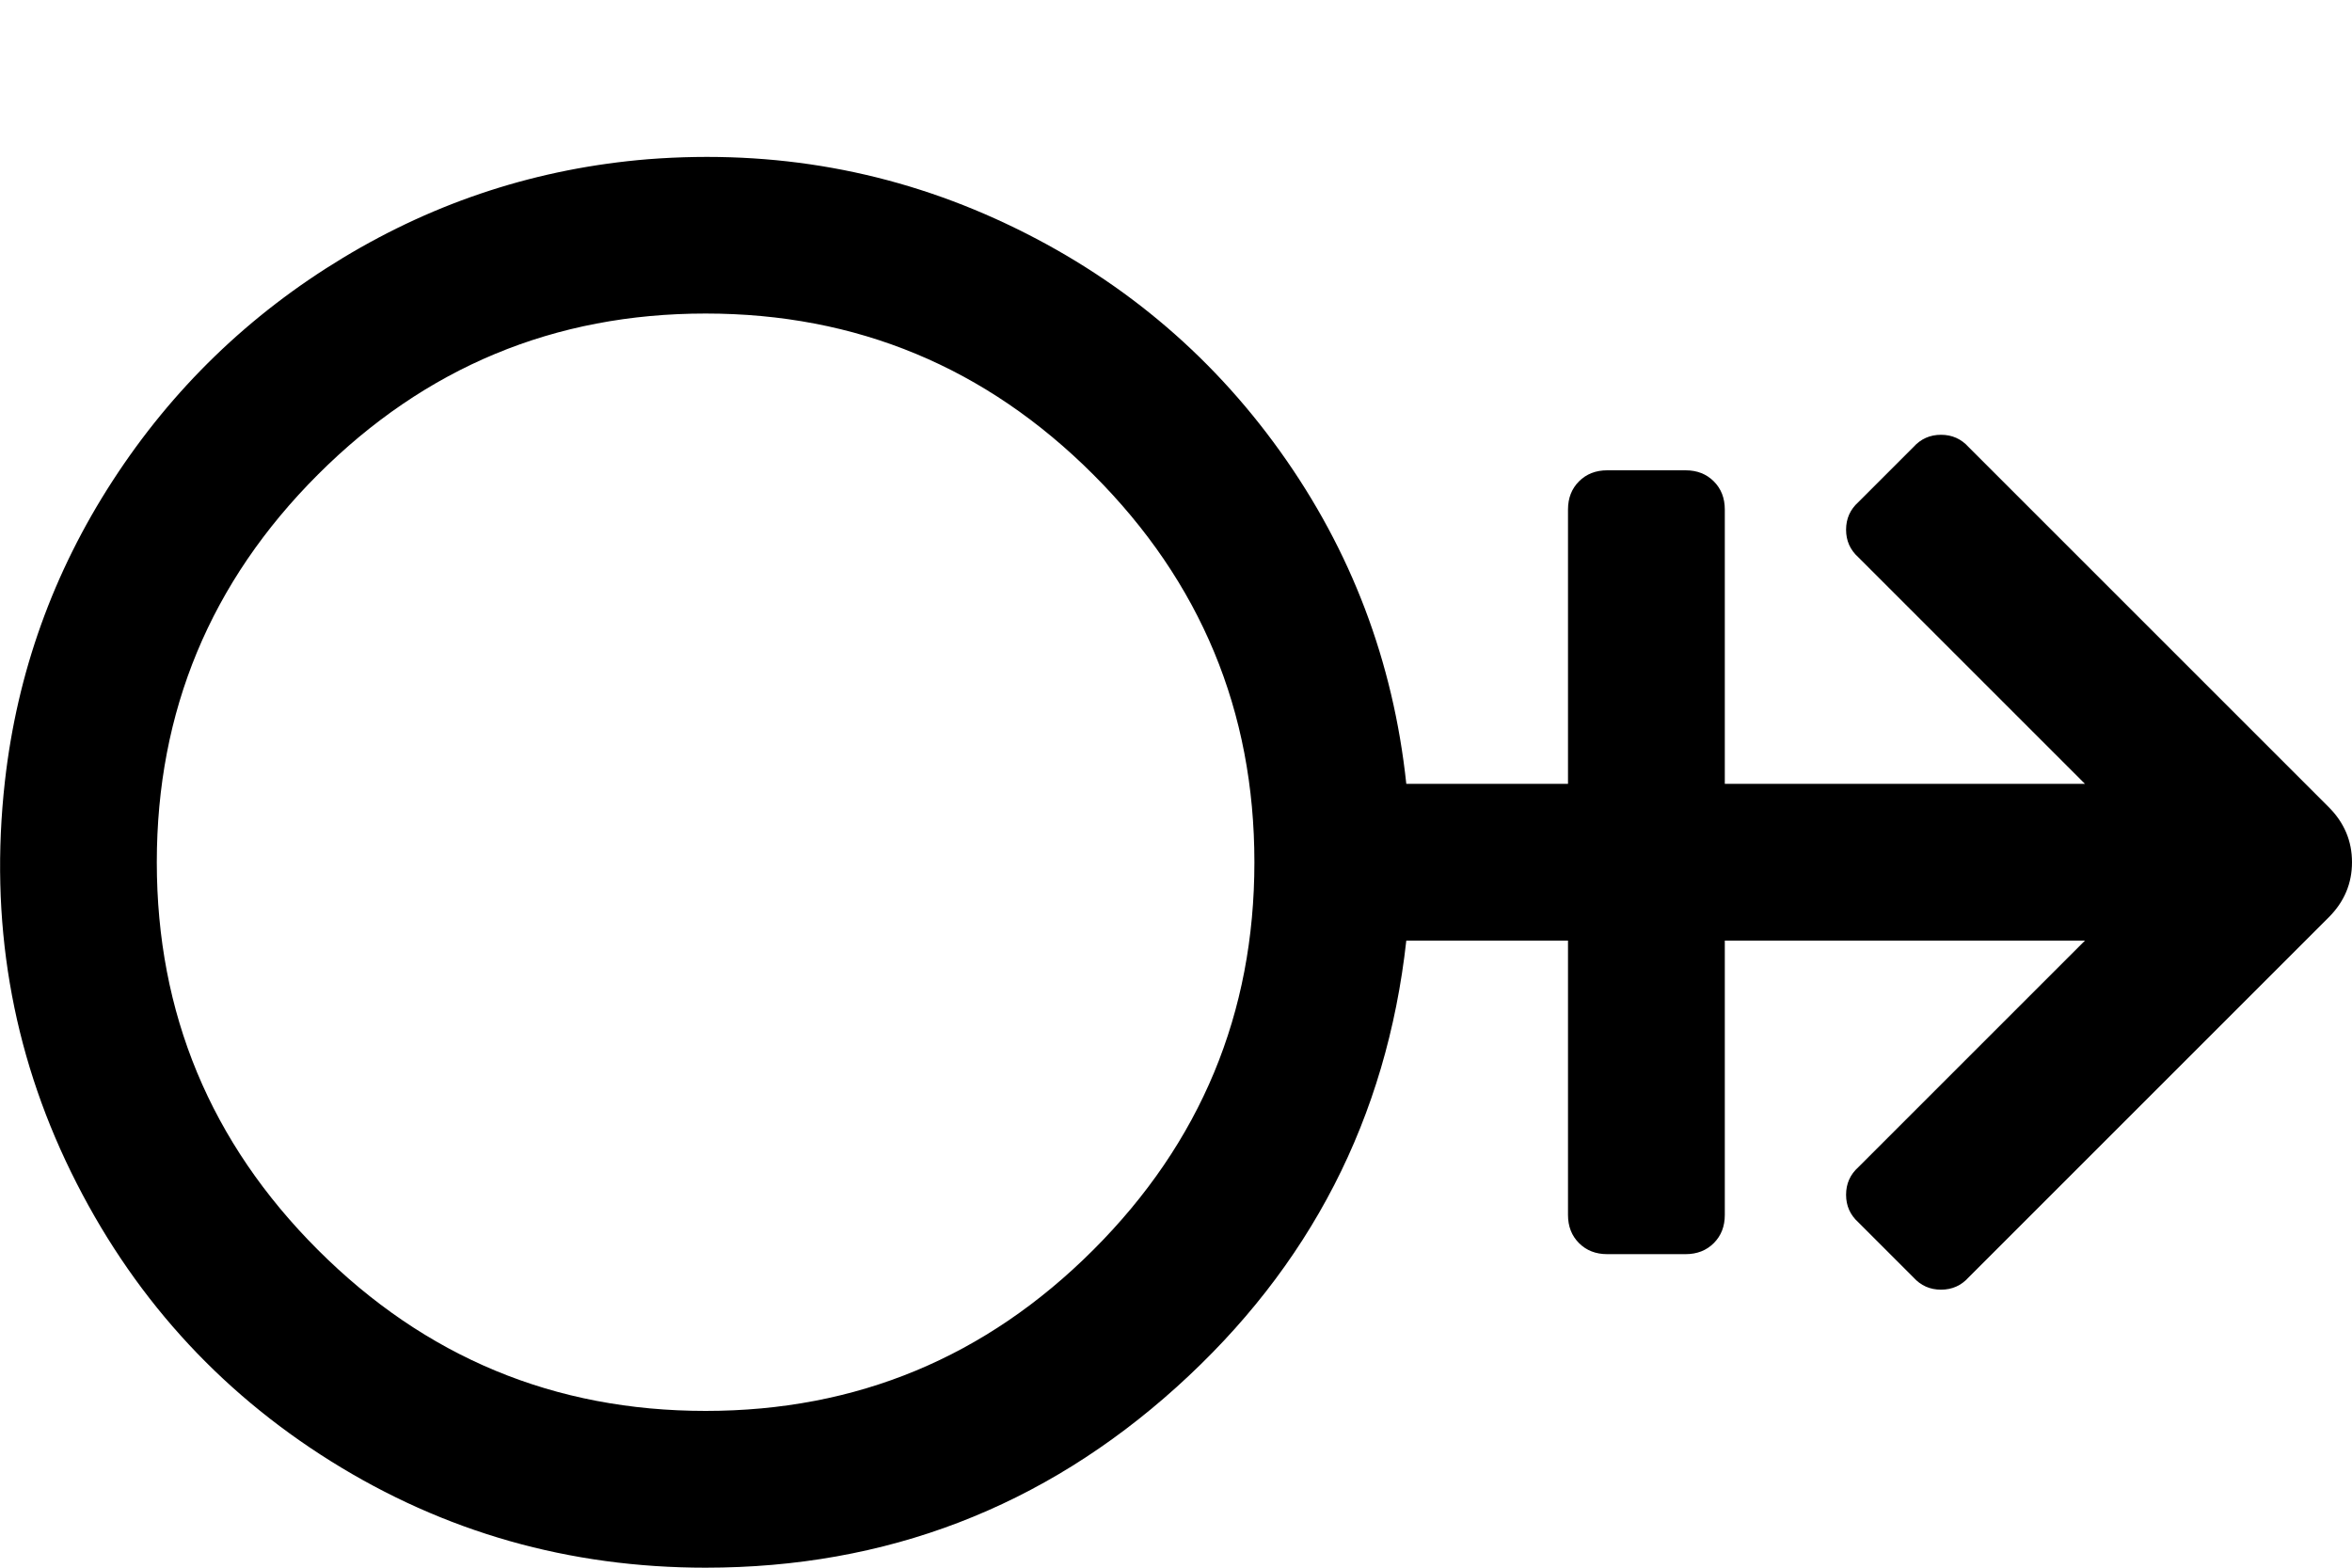 <svg xmlns="http://www.w3.org/2000/svg" width="1.5em" height="1em" viewBox="0 0 1920 1280"><path fill="currentColor" d="M1901 659q19 19 19 45t-19 45l-294 294q-9 10-22.5 10t-22.5-10l-45-45q-10-9-10-22.5t10-22.5l185-185h-294v224q0 14-9 23t-23 9h-64q-14 0-23-9t-9-23V768h-132q-24 217-187.5 364.5T576 1280q-167 0-306-87T58 957T4 638q15-133 88-245.5t188-182T529 130q155-12 292 52.5t224 186T1148 640h132V416q0-14 9-23t23-9h64q14 0 23 9t9 23v224h294l-185-185q-10-9-10-22.5t10-22.5l45-45q9-10 22.5-10t22.5 10zM576 1152q185 0 316.5-131.5T1024 704T892.5 387.5T576 256T259.5 387.5T128 704t131.5 316.5T576 1152"/></svg>